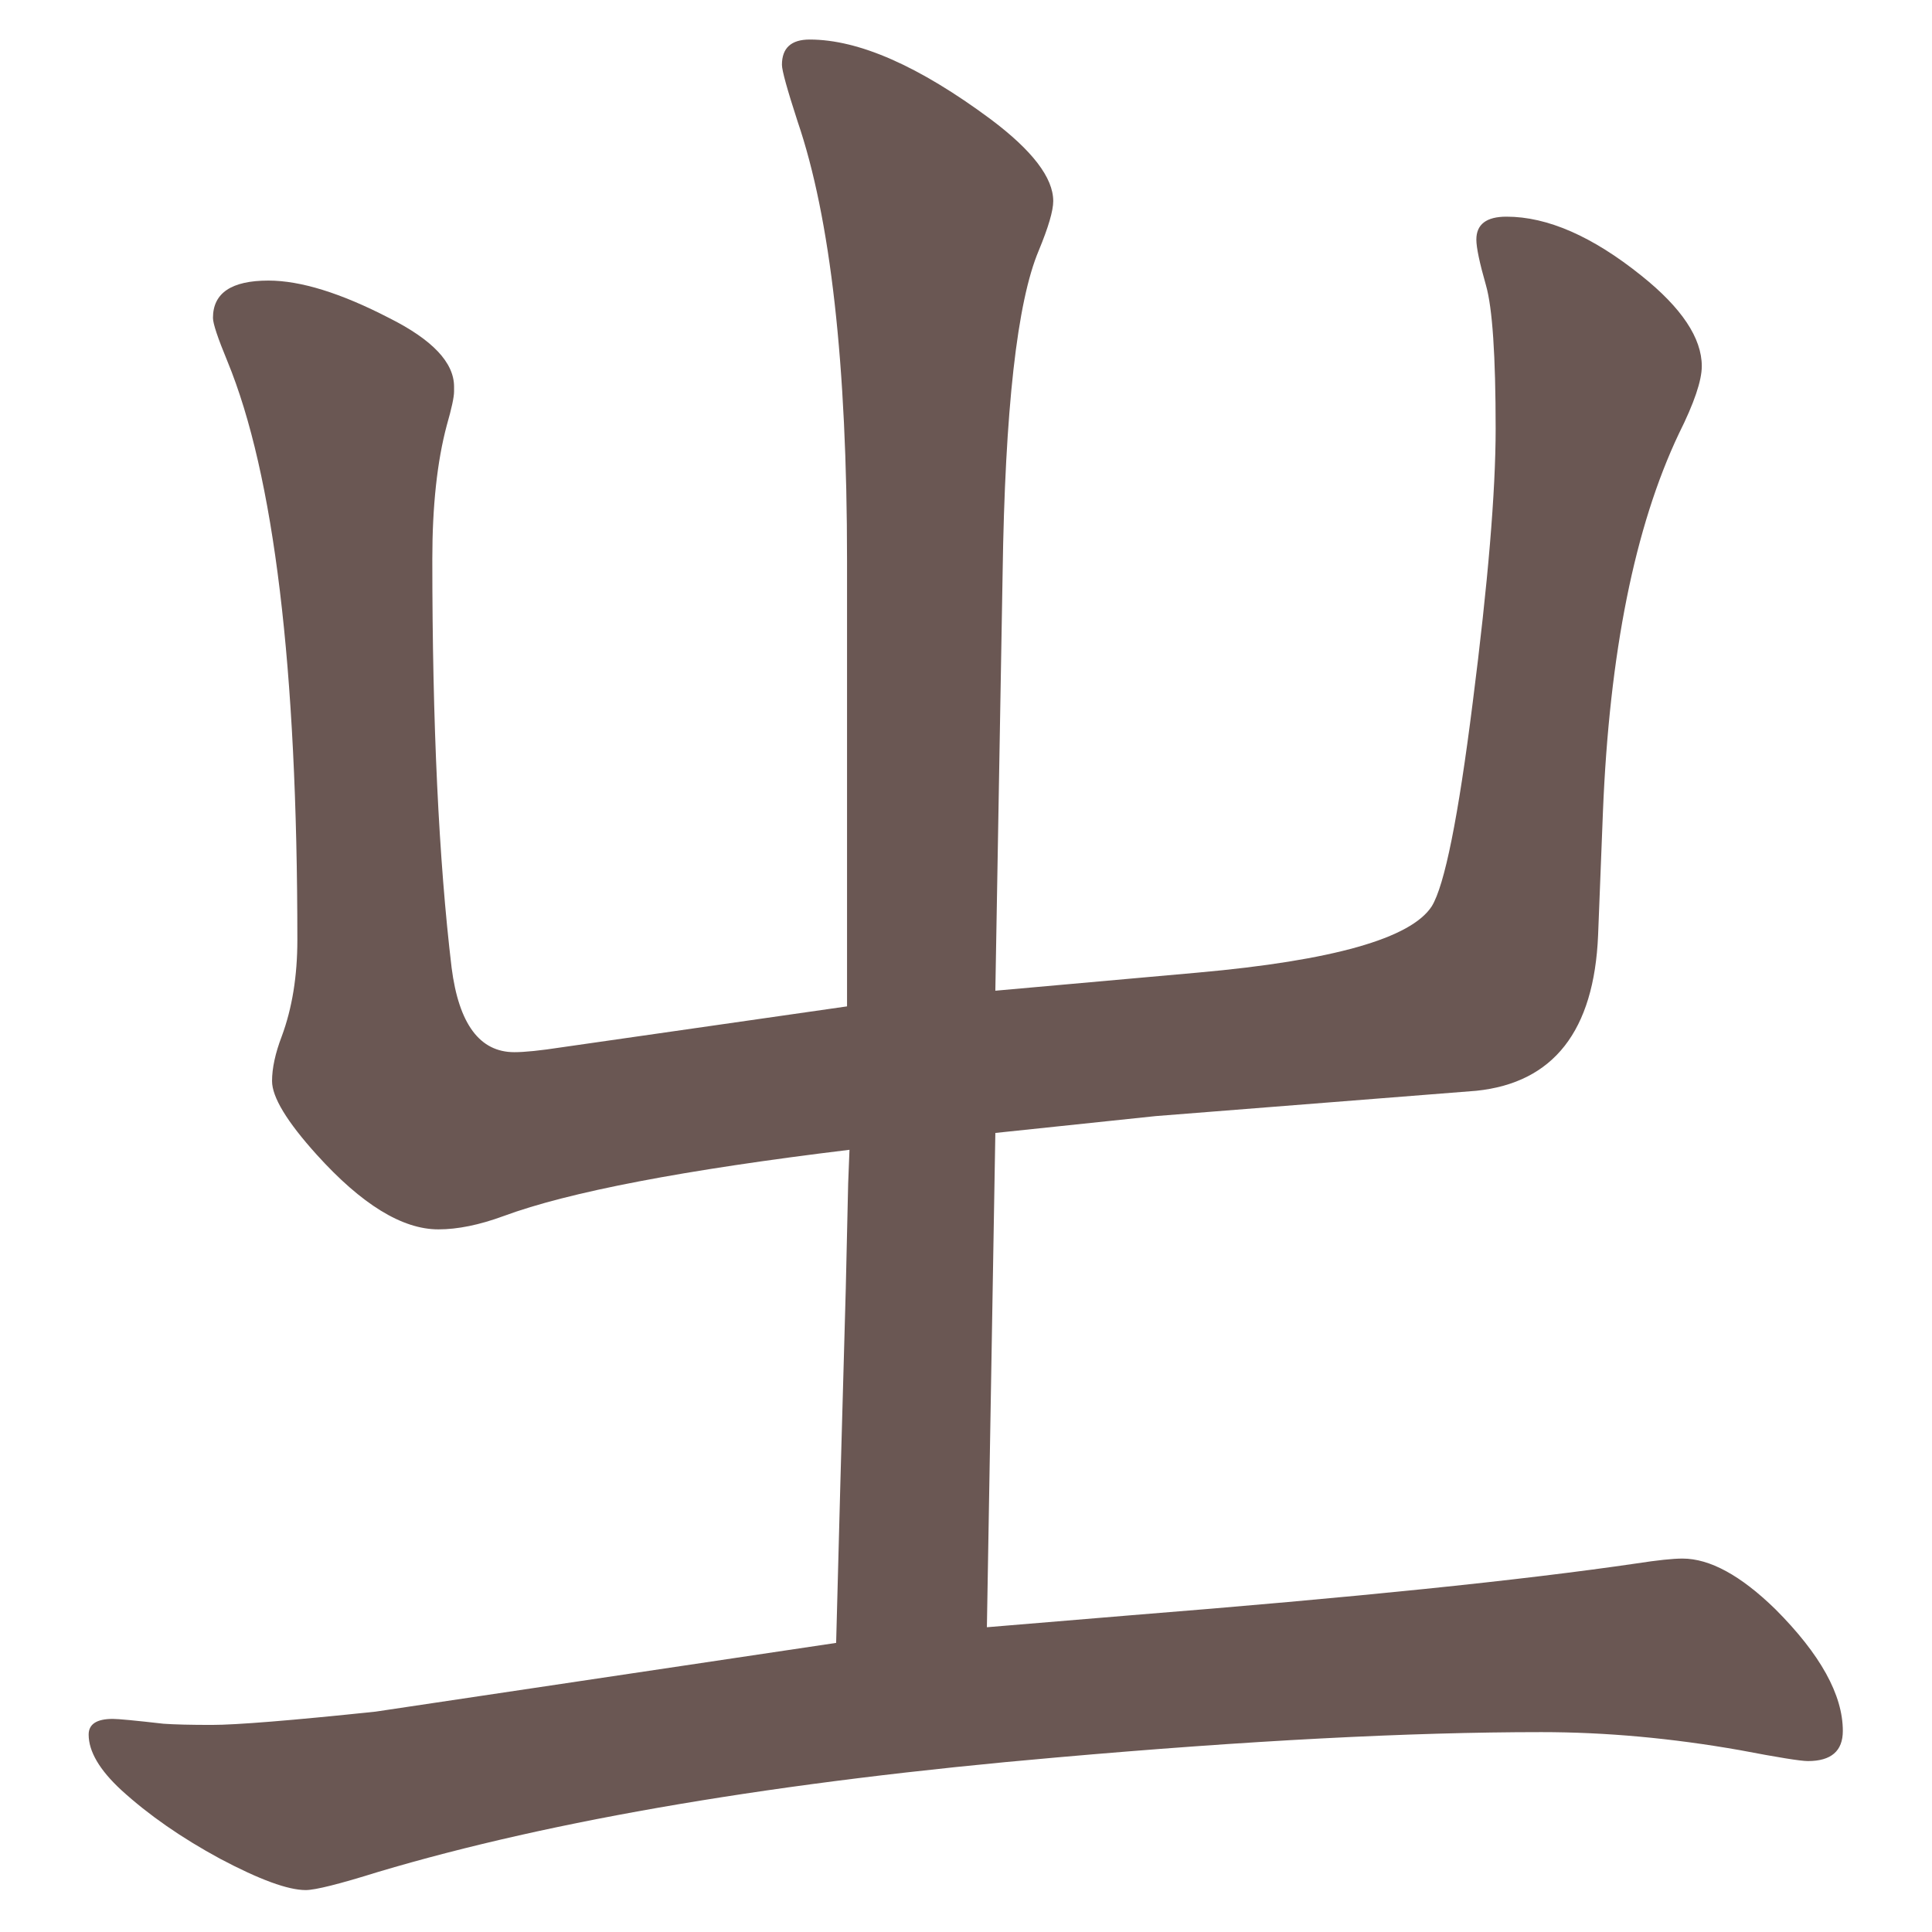 <?xml version="1.0" encoding="UTF-8" standalone="no"?>
<svg
   xmlns:dc="http://purl.org/dc/elements/1.1/"
   xmlns:cc="http://creativecommons.org/ns#"
   xmlns:rdf="http://www.w3.org/1999/02/22-rdf-syntax-ns#"
   xmlns:svg="http://www.w3.org/2000/svg"
   xmlns="http://www.w3.org/2000/svg"
   xmlns:sodipodi="http://sodipodi.sourceforge.net/DTD/sodipodi-0.dtd"
   xmlns:inkscape="http://www.inkscape.org/namespaces/inkscape"
   width="24mm"
   height="24mm"
   viewBox="0 0 24 24"
   version="1.1"
   id="svg2512"
   inkscape:version="1.0.1 (3bc2e813f5, 2020-09-07)"
   sodipodi:docname="guileless_bopomofo_keyboard-zhi.svg">
  <defs
     id="defs2506" />
  <sodipodi:namedview
     id="base"
     pagecolor="#ffffff"
     bordercolor="#666666"
     borderopacity="1.0"
     inkscape:pageopacity="0.0"
     inkscape:pageshadow="2"
     inkscape:zoom="0.35"
     inkscape:cx="-103.21711"
     inkscape:cy="488.21147"
     inkscape:document-units="mm"
     inkscape:current-layer="layer1"
     inkscape:document-rotation="0"
     showgrid="false"
     inkscape:window-width="1920"
     inkscape:window-height="1049"
     inkscape:window-x="1"
     inkscape:window-y="0"
     inkscape:window-maximized="1" />
  <g
     inkscape:label="Layer 1"
     inkscape:groupmode="layer"
     id="layer1"
     transform="translate(-133.143,-18.994)">
    <g
       id="g3866"
       transform="matrix(0.821,0,0,0.821,125.242,-106.067)">
      <rect
         style="fill:none;fill-opacity:0.6;stroke-width:0.083"
         id="rect233-20"
         width="29.229"
         height="29.229"
         x="9.622"
         y="152.311" />
      <path
         d="m 24.556,176.949 2.189,-0.182 q 5.035,-0.401 7.643,-0.784 0.474,-0.073 0.693,-0.073 0.62,0 1.405,0.766 1.021,1.022 1.021,1.842 0,0.456 -0.529,0.456 -0.164,0 -1.022,-0.164 -1.55,-0.274 -3.01,-0.274 -2.992,0 -7.333,0.383 -6.293,0.547 -10.27,1.733 -0.876,0.274 -1.094,0.274 -0.401,0 -1.295,-0.474 -0.876,-0.474 -1.496,-1.04 -0.493,-0.456 -0.493,-0.839 0,-0.237 0.365,-0.237 0.128,0 0.766,0.073 0.255,0.018 0.73,0.018 0.565,0 2.481,-0.201 l 1.587,-0.237 5.381,-0.803 q 0.055,-2.152 0.146,-5.363 l 0.036,-1.587 0.02,-0.511 q -3.758,0.456 -5.235,1.003 -0.547,0.201 -0.985,0.201 -0.821,0 -1.842,-1.131 -0.675,-0.748 -0.675,-1.113 0,-0.292 0.146,-0.675 0.237,-0.638 0.237,-1.459 0,-6.184 -1.058,-8.756 -0.219,-0.529 -0.219,-0.657 0,-0.565 0.839,-0.565 0.73,0 1.824,0.565 0.985,0.493 0.985,1.04 v 0.073 q 0,0.128 -0.11,0.511 -0.219,0.821 -0.219,2.025 0,3.739 0.292,6.184 0.164,1.277 0.949,1.277 0.237,0 0.711,-0.073 l 4.323,-0.62 v -6.749 q 0,-4.451 -0.748,-6.64 -0.237,-0.73 -0.237,-0.857 0,-0.383 0.42,-0.383 1.113,0 2.736,1.204 0.949,0.711 0.949,1.24 0,0.219 -0.219,0.748 -0.493,1.167 -0.547,4.889 l -0.11,6.311 3.064,-0.274 q 3.065,-0.274 3.539,-1.003 0.292,-0.474 0.62,-3.083 0.347,-2.718 0.347,-4.141 0,-1.66 -0.146,-2.171 -0.146,-0.511 -0.146,-0.693 0,-0.347 0.456,-0.347 0.93,0 2.043,0.894 0.912,0.73 0.912,1.368 0,0.328 -0.347,1.022 -1.003,2.116 -1.149,5.728 l -0.073,1.861 q -0.091,2.171 -1.842,2.353 l -4.852,0.383 -2.426,0.255 z"
         style="font-weight:bold;font-size:11.289px;line-height:1.25;font-family:MOESongUN;-inkscape-font-specification:'MOESongUN Bold';letter-spacing:0px;word-spacing:0px;fill:#6a5753;fill-opacity:1;stroke-width:0.876"
         id="path582-9" />
    </g>
  </g>
</svg>
